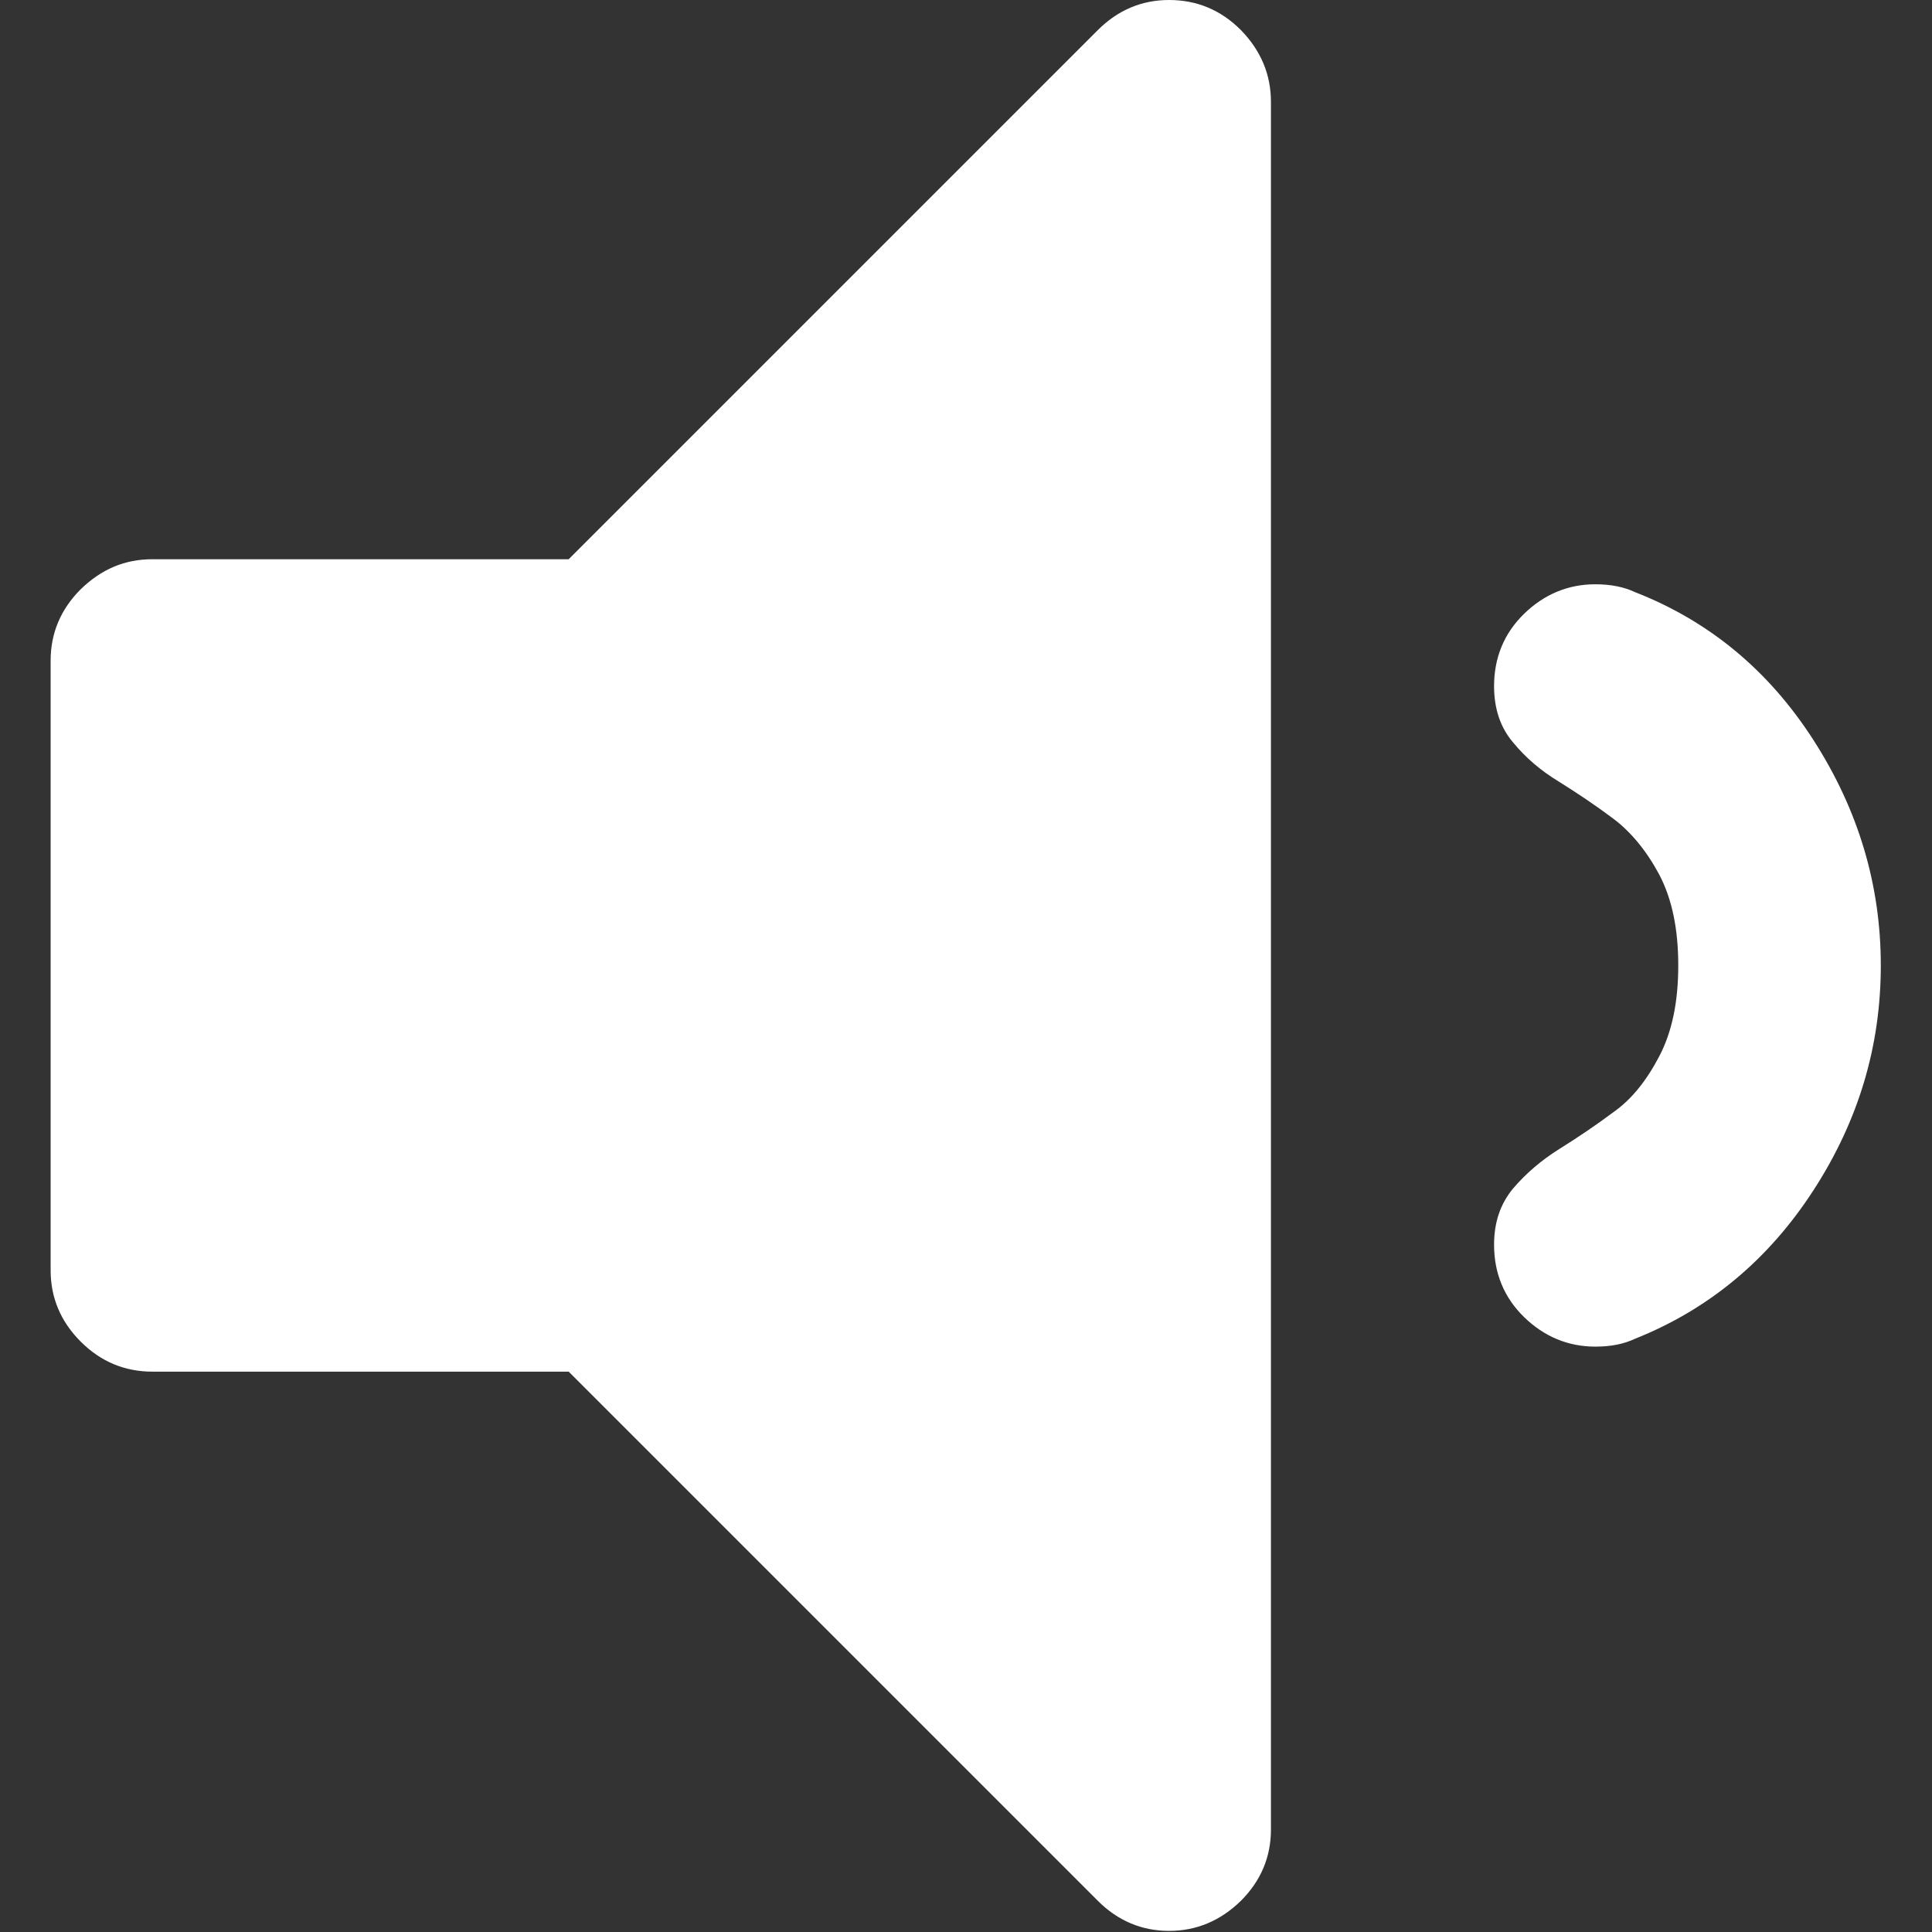 <?xml version="1.0" encoding="utf-8"?>
<!-- Generator: Adobe Illustrator 23.0.2, SVG Export Plug-In . SVG Version: 6.00 Build 0)  -->
<svg version="1.1" id="Capa_1" xmlns="http://www.w3.org/2000/svg" xmlns:xlink="http://www.w3.org/1999/xlink" x="0px" y="0px"
	 viewBox="0 0 347.2 347.2" style="enable-background:new 0 0 347.2 347.2;" xml:space="preserve">
<rect x="0" y="0" width="347.2" height="347.2" fill="#333333" stroke="none"/>
<style type="text/css">
	.st0{fill:#FFFFFF;}
</style>
<g>
	<g>
		<path class="st0" d="M210.1,0c-4.9,0-9.2,1.8-12.8,5.4l-95.1,95.1H27.4c-5,0-9.2,1.8-12.9,5.4c-3.6,3.6-5.4,7.9-5.4,12.8v109.6
			c0,4.9,1.8,9.2,5.4,12.8c3.6,3.6,7.9,5.4,12.9,5.4h74.8l95.1,95.1c3.6,3.6,7.9,5.4,12.8,5.4s9.2-1.8,12.9-5.4
			c3.6-3.6,5.4-7.9,5.4-12.8V18.3c0-4.9-1.8-9.2-5.4-12.9C219.4,1.8,215.1,0,210.1,0z"/>
		<path class="st0" d="M325.9,133c-8.1-12.6-18.8-21.4-32.1-26.6c-1.9-0.9-4.3-1.4-7.1-1.4c-4.9,0-9.2,1.8-12.8,5.3
			c-3.6,3.5-5.4,7.9-5.4,13c0,4,1.1,7.4,3.4,10.1c2.3,2.8,5,5.1,8.3,7.1c3.2,2,6.5,4.2,9.7,6.6c3.2,2.4,6,5.8,8.3,10.1
			c2.3,4.4,3.4,9.8,3.4,16.3c0,6.5-1.1,11.9-3.4,16.3c-2.3,4.4-5,7.8-8.3,10.1c-3.2,2.4-6.5,4.6-9.7,6.6c-3.2,2-6,4.4-8.3,7.1
			c-2.3,2.8-3.4,6.1-3.4,10.1c0,5.1,1.8,9.5,5.4,13c3.6,3.5,7.9,5.3,12.8,5.3c2.9,0,5.2-0.5,7.1-1.4c13.3-5.3,24-14.2,32.1-26.7
			c8.1-12.5,12.1-25.9,12.1-40.4C338,159.1,334,145.6,325.9,133z"/>
	</g>
</g>
</svg>
